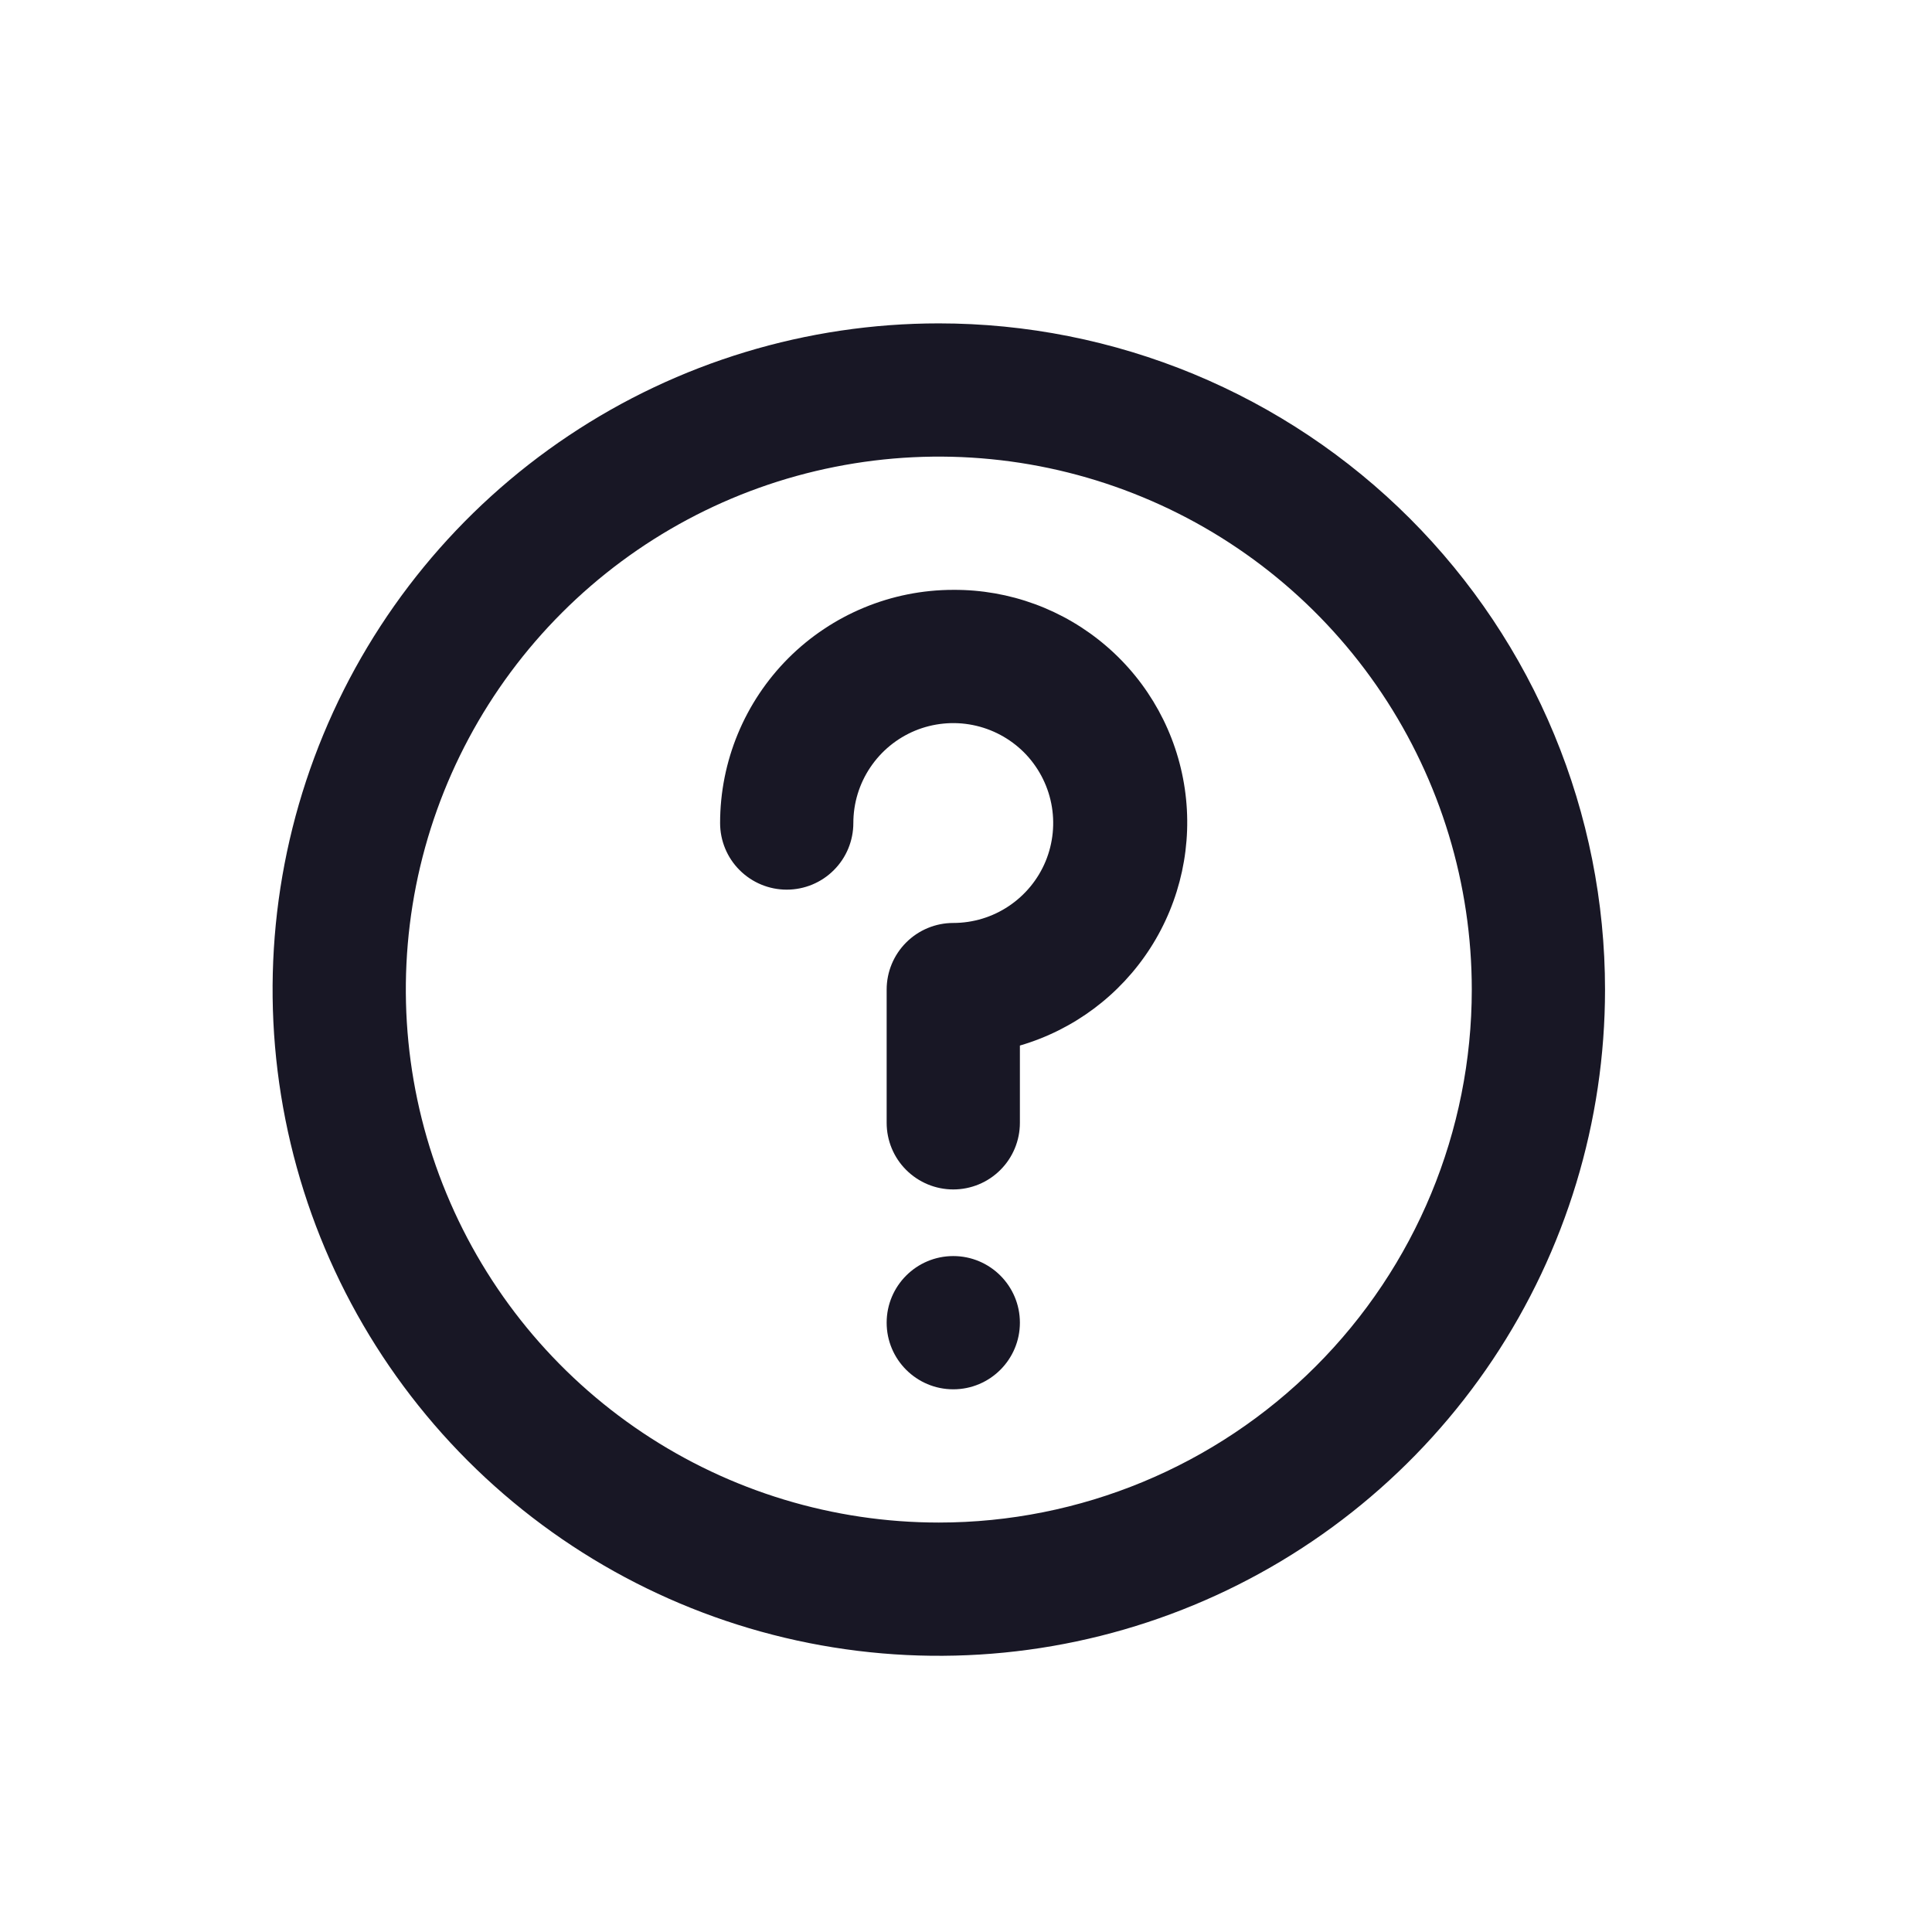 <svg width="29" height="29" viewBox="0 0 29 29" fill="none" xmlns="http://www.w3.org/2000/svg">
<g filter="url(#filter0_d_1:1336)">
<path d="M14.092 0.854C12.114 0.854 10.18 1.44 8.536 2.539C6.891 3.638 5.61 5.2 4.853 7.027C4.096 8.854 3.898 10.865 4.284 12.805C4.67 14.745 5.622 16.526 7.02 17.925C8.419 19.324 10.201 20.276 12.141 20.662C14.081 21.048 16.091 20.85 17.918 20.093C19.746 19.336 21.307 18.054 22.406 16.41C23.505 14.765 24.092 12.832 24.092 10.854C24.092 9.541 23.833 8.24 23.33 7.027C22.828 5.814 22.091 4.712 21.163 3.783C20.234 2.854 19.132 2.118 17.918 1.615C16.705 1.113 15.405 0.854 14.092 0.854ZM14.092 18.854C12.509 18.854 10.963 18.385 9.647 17.506C8.331 16.627 7.306 15.377 6.701 13.915C6.095 12.454 5.937 10.845 6.245 9.293C6.554 7.741 7.316 6.316 8.435 5.197C9.554 4.078 10.979 3.316 12.531 3.008C14.083 2.699 15.691 2.857 17.153 3.463C18.615 4.068 19.864 5.094 20.743 6.409C21.622 7.725 22.092 9.272 22.092 10.854C22.092 12.976 21.249 15.011 19.748 16.511C18.248 18.011 16.213 18.854 14.092 18.854Z" fill="#181725"/>
<path d="M14.309 4.854C13.381 4.854 12.491 5.223 11.834 5.879C11.178 6.536 10.809 7.426 10.809 8.354C10.809 8.619 10.914 8.874 11.102 9.061C11.29 9.249 11.544 9.354 11.809 9.354C12.074 9.354 12.329 9.249 12.516 9.061C12.704 8.874 12.809 8.619 12.809 8.354C12.809 8.057 12.897 7.767 13.062 7.521C13.227 7.274 13.461 7.082 13.735 6.968C14.009 6.855 14.311 6.825 14.602 6.883C14.893 6.941 15.16 7.084 15.37 7.293C15.579 7.503 15.722 7.77 15.78 8.061C15.838 8.352 15.808 8.654 15.695 8.928C15.581 9.202 15.389 9.436 15.142 9.601C14.896 9.766 14.606 9.854 14.309 9.854C14.044 9.854 13.79 9.959 13.602 10.147C13.414 10.335 13.309 10.589 13.309 10.854V12.854C13.309 13.119 13.414 13.374 13.602 13.561C13.79 13.749 14.044 13.854 14.309 13.854C14.574 13.854 14.829 13.749 15.016 13.561C15.204 13.374 15.309 13.119 15.309 12.854V11.694C16.117 11.458 16.813 10.938 17.268 10.229C17.722 9.521 17.906 8.672 17.784 7.839C17.662 7.006 17.244 6.245 16.605 5.697C15.966 5.148 15.151 4.849 14.309 4.854Z" fill="#181725"/>
<path d="M14.309 16.854C14.861 16.854 15.309 16.406 15.309 15.854C15.309 15.302 14.861 14.854 14.309 14.854C13.757 14.854 13.309 15.302 13.309 15.854C13.309 16.406 13.757 16.854 14.309 16.854Z" fill="#181725"/>
</g>
<defs>
<filter id="filter0_d_1:1336" x="0.092" y="0.854" width="28" height="28" filterUnits="userSpaceOnUse" color-interpolation-filters="sRGB">
<feFlood flood-opacity="0" result="BackgroundImageFix"/>
<feColorMatrix in="SourceAlpha" type="matrix" values="0 0 0 0 0 0 0 0 0 0 0 0 0 0 0 0 0 0 127 0" result="hardAlpha"/>
<feOffset dy="4"/>
<feGaussianBlur stdDeviation="2"/>
<feComposite in2="hardAlpha" operator="out"/>
<feColorMatrix type="matrix" values="0 0 0 0 0 0 0 0 0 0 0 0 0 0 0 0 0 0 0.25 0"/>
<feBlend mode="normal" in2="BackgroundImageFix" result="effect1_dropShadow_1:1336"/>
<feBlend mode="normal" in="SourceGraphic" in2="effect1_dropShadow_1:1336" result="shape"/>
</filter>
</defs>
</svg>
